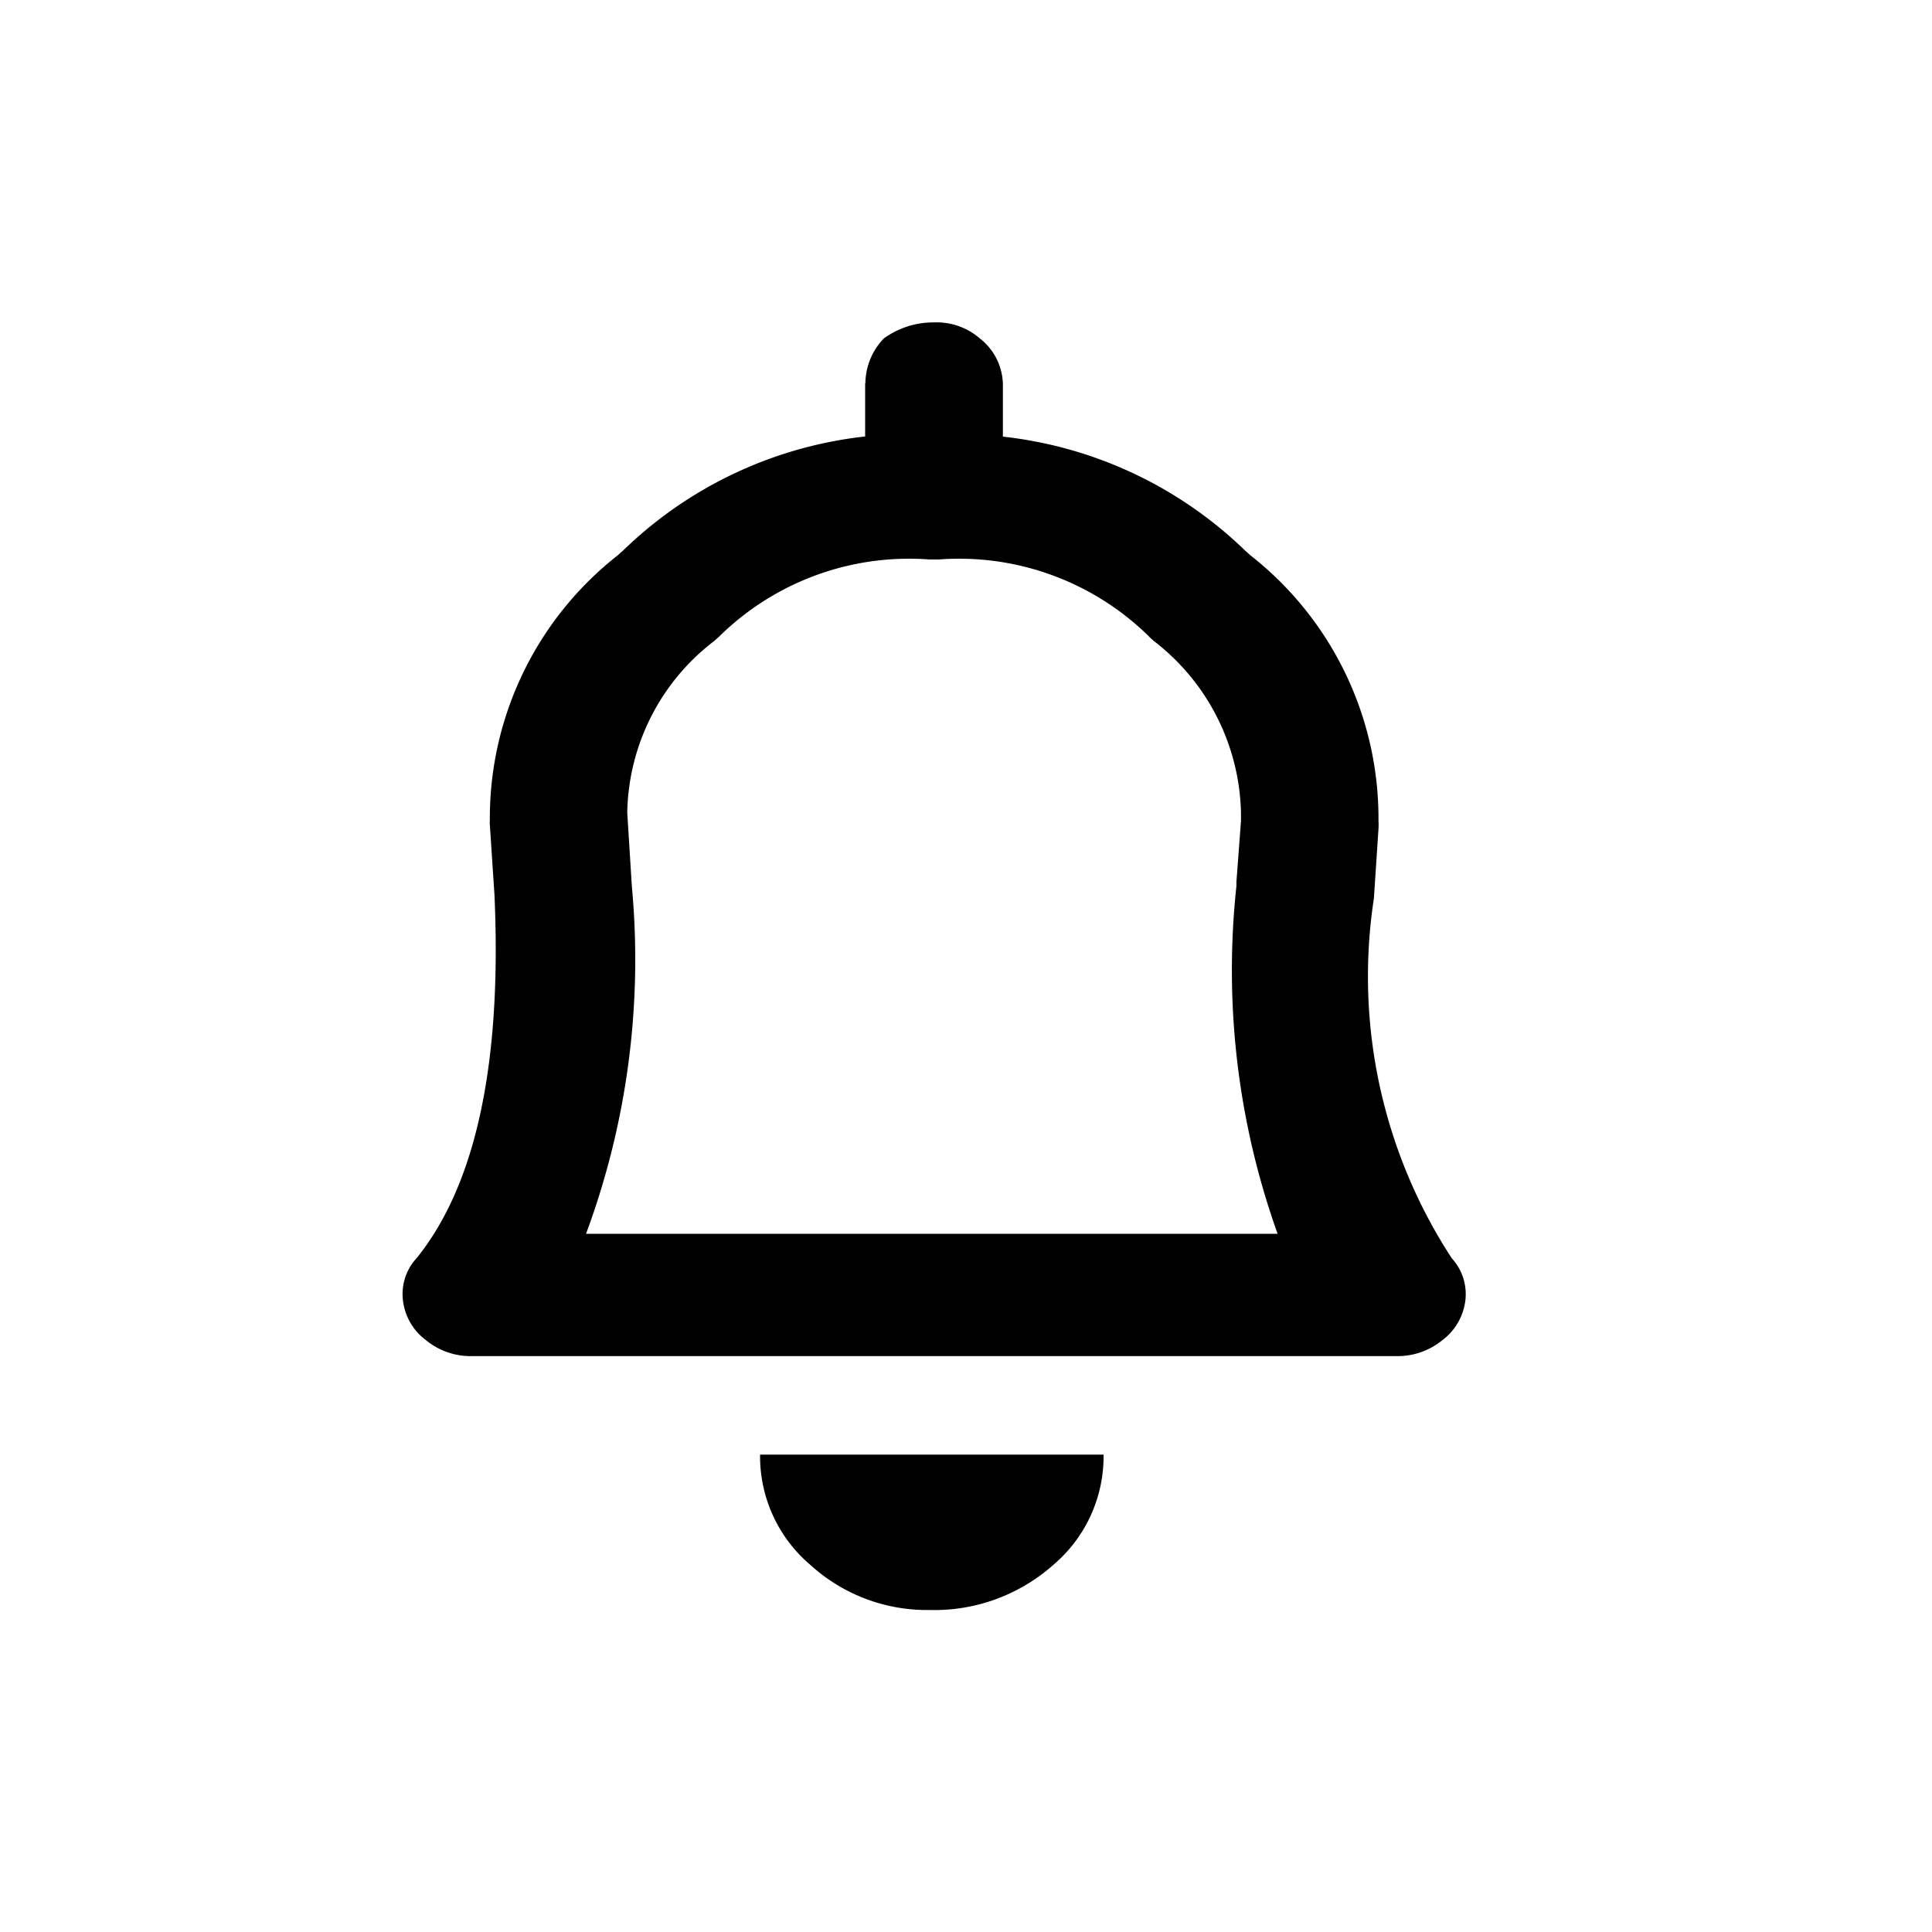<svg id="Notifications_bell" data-name="Notifications bell" xmlns="http://www.w3.org/2000/svg" width="24" height="24" viewBox="0 0 24 24">
  <rect id="Shape" width="24" height="24"   opacity="0"/>
  <path id="Path_2225" data-name="Path 2225" d="M12.744,20.15a2.224,2.224,0,0,0,1.536-.559,1.768,1.768,0,0,0,.626-1.371H10.639a1.768,1.768,0,0,0,.626,1.371,2.149,2.149,0,0,0,1.479.559m-.8-15.238v.66A5.123,5.123,0,0,0,8.932,6.994q-.03.024-.057.051a4.15,4.15,0,0,0-1.593,3.3.231.231,0,0,0,0,.051l.057.863q.142,3.144-.967,4.521a.653.653,0,0,0-.171.508.718.718,0,0,0,.285.508.87.87,0,0,0,.569.2H18.548a.875.875,0,0,0,.569-.2.725.725,0,0,0,.285-.508.659.659,0,0,0-.171-.508,6.406,6.406,0,0,1-.967-4.47l.057-.863a.783.783,0,0,0,0-.1,4.151,4.151,0,0,0-1.593-3.3q-.027-.026-.057-.051a5.125,5.125,0,0,0-3.016-1.422v-.66a.739.739,0,0,0-.285-.559.818.818,0,0,0-.569-.2,1.05,1.05,0,0,0-.626.2.817.817,0,0,0-.228.559m3.528,3.149.057.051a2.765,2.765,0,0,1,1.081,2.133q0,.051,0,.1l-.057.762v.051a9.723,9.723,0,0,0,.512,4.317H8.477a9.8,9.8,0,0,0,.569-4.317l-.057-.914A2.739,2.739,0,0,1,10.07,8.112l.057-.051A3.362,3.362,0,0,1,12.744,7.1q.057,0,.114,0A3.362,3.362,0,0,1,15.475,8.061Z" transform="translate(-1.197 -0.15)" />
</svg>
